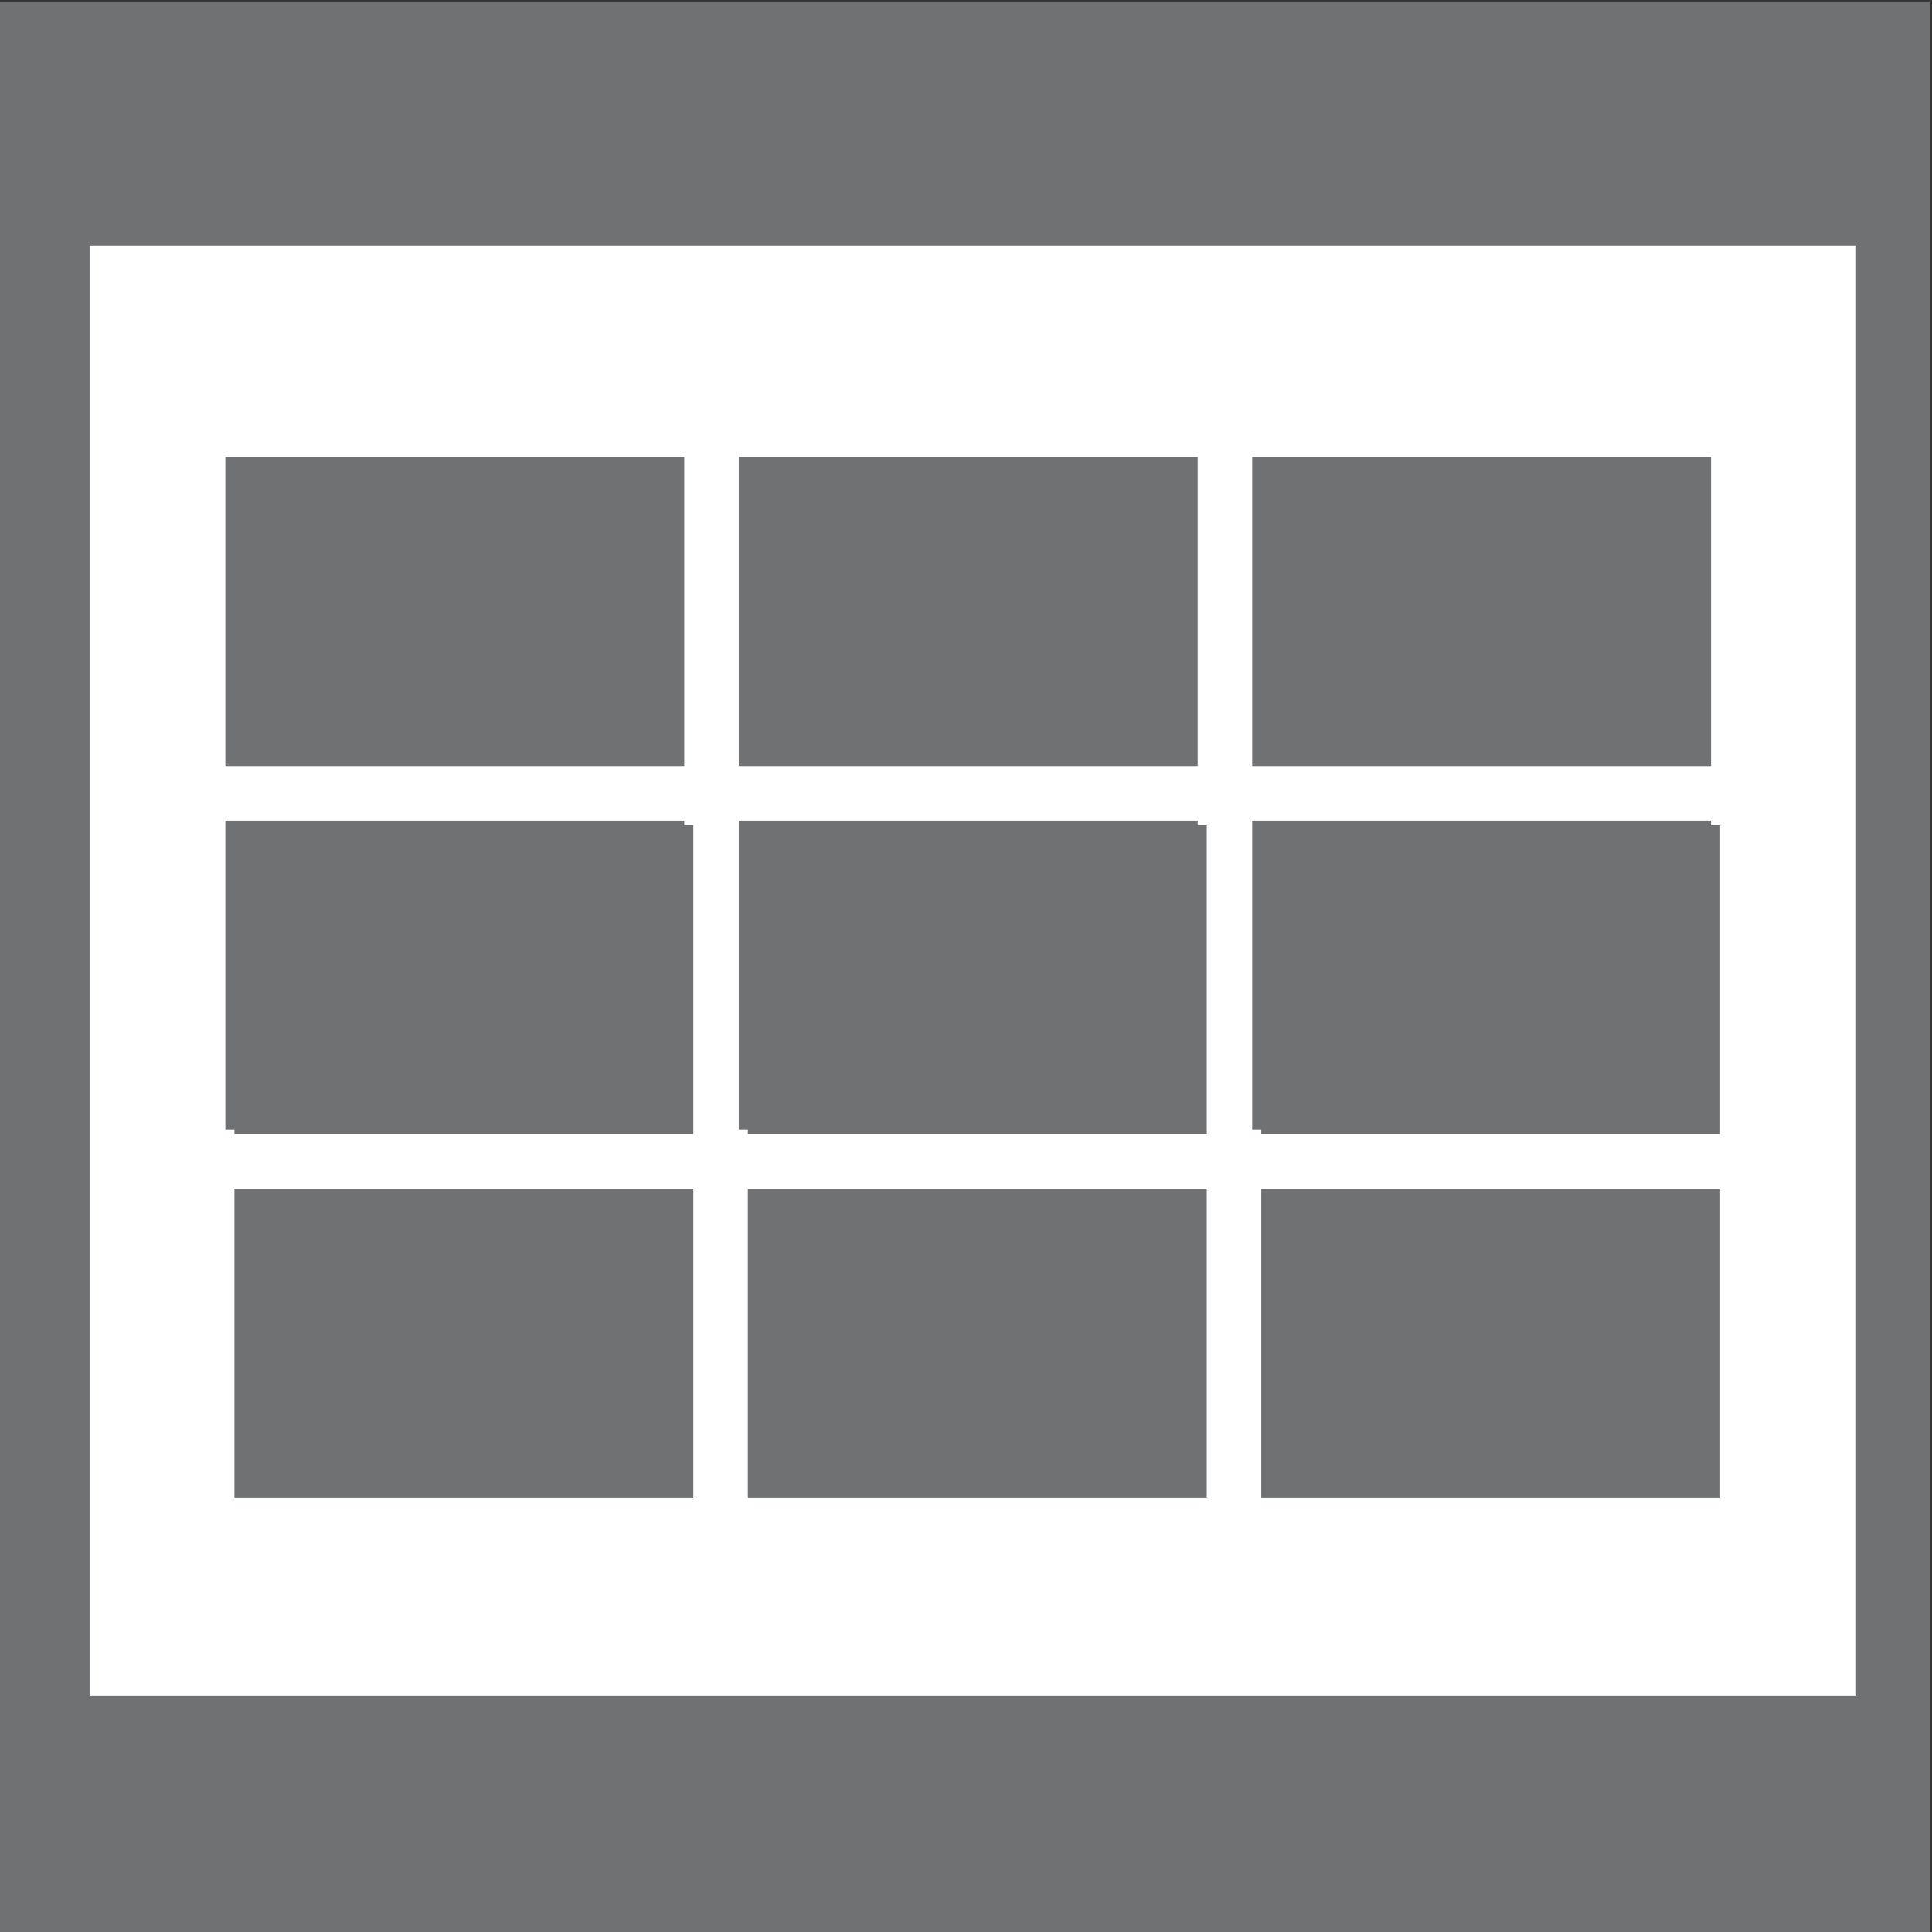 <?xml version="1.0" encoding="utf-8"?>
<!-- Generator: Adobe Illustrator 14.0.0, SVG Export Plug-In . SVG Version: 6.00 Build 43363)  -->
<!DOCTYPE svg PUBLIC "-//W3C//DTD SVG 1.1//EN" "http://www.w3.org/Graphics/SVG/1.1/DTD/svg11.dtd">
<svg version="1.1" id="Calque_1" xmlns="http://www.w3.org/2000/svg" xmlns:xlink="http://www.w3.org/1999/xlink" x="0px" y="0px"
	 width="70.87px" height="70.871px" viewBox="0 0 70.87 70.871" enable-background="new 0 0 70.87 70.871" xml:space="preserve">
<rect x="0" y="0" width="70.87" height="70.871" fill="#333333" stroke="none"/>
<rect x="-0.052" y="0.052" fill="#707173" width="70.867" height="70.871"/>
<rect x="3.287" y="9.008" fill="#FFFFFF" width="64.798" height="53.183"/>
<g>
	<rect x="8.267" y="16.768" fill="#707173" width="16.833" height="11.333"/>
	<rect x="27.1" y="16.768" fill="#707173" width="16.833" height="11.333"/>
	<rect x="45.933" y="16.768" fill="#707173" width="16.833" height="11.333"/>
	<rect x="8.267" y="30.103" fill="#707173" width="16.833" height="11.332"/>
	<rect x="27.1" y="30.103" fill="#707173" width="16.833" height="11.332"/>
	<rect x="45.933" y="30.103" fill="#707173" width="16.833" height="11.332"/>
</g>
<g>
	<rect x="8.6" y="30.268" fill="#707173" width="16.833" height="11.333"/>
	<rect x="27.433" y="30.268" fill="#707173" width="16.833" height="11.333"/>
	<rect x="46.266" y="30.268" fill="#707173" width="16.833" height="11.333"/>
	<rect x="8.6" y="43.603" fill="#707173" width="16.833" height="11.332"/>
	<rect x="27.433" y="43.603" fill="#707173" width="16.833" height="11.332"/>
	<rect x="46.266" y="43.603" fill="#707173" width="16.833" height="11.332"/>
</g>
</svg>

